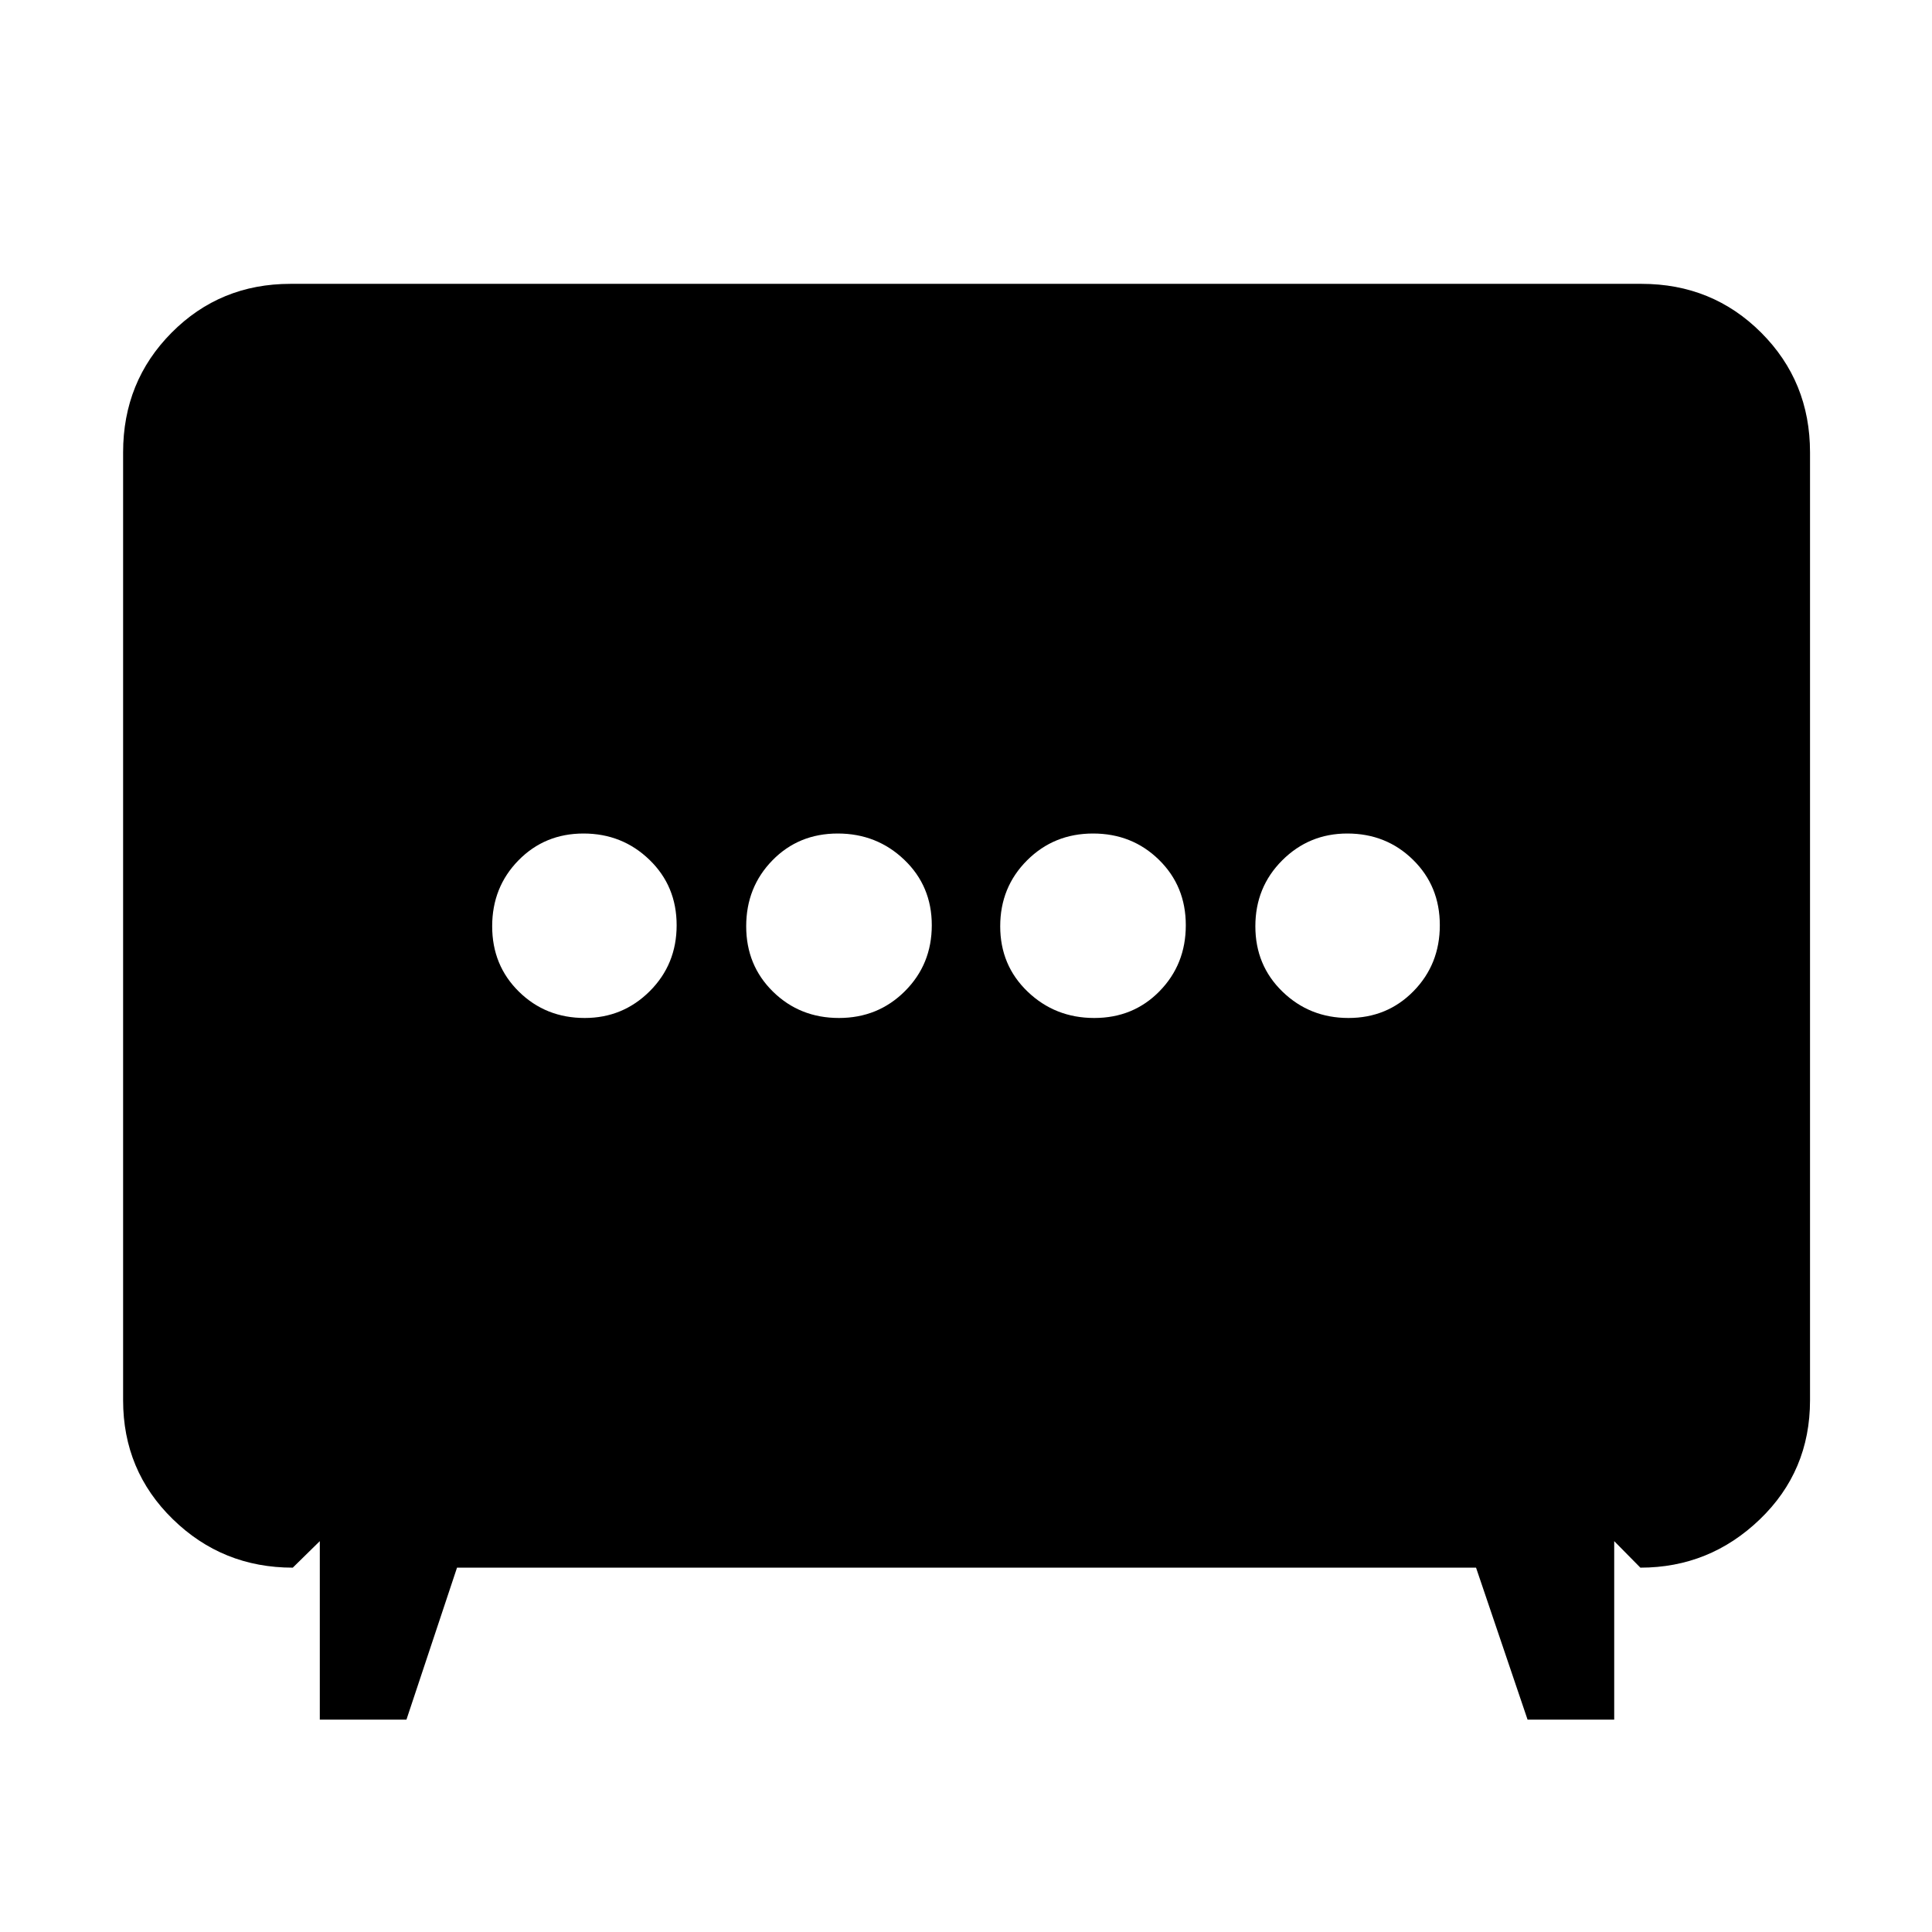 <svg xmlns="http://www.w3.org/2000/svg" height="48" viewBox="0 -960 960 960" width="48"><path d="M416.87-454.17q19.43 0 32.78-13.33Q463-480.83 463-500.26q0-19.44-13.65-32.5-13.65-13.07-33.08-13.07-19.44 0-32.46 13.33-13.03 13.33-13.03 32.76 0 19.44 13.33 32.5 13.33 13.07 32.76 13.07Zm126.86 0q19.44 0 32.46-13.33 13.03-13.33 13.03-32.76 0-19.44-13.33-32.5-13.33-13.07-32.76-13.07t-32.78 13.33Q497-519.17 497-499.74q0 19.44 13.65 32.5 13.65 13.07 33.08 13.07Zm-253.19 0q18.98 0 32.33-13.33 13.35-13.33 13.35-32.76 0-19.44-13.5-32.5-13.51-13.07-32.77-13.07-19.25 0-32.32 13.33t-13.07 32.76q0 19.44 13.3 32.5 13.3 13.07 32.68 13.07Zm379.51 0q19.25 0 32.32-13.33t13.07-32.76q0-19.44-13.3-32.5-13.3-13.07-32.68-13.07-18.98 0-32.33 13.33-13.35 13.33-13.35 32.76 0 19.44 13.5 32.5 13.51 13.07 32.77 13.07ZM158.91-105.52v-88.7l-13.43 13.18q-34.96 0-59.63-24.1-24.68-24.09-24.68-59.08v-471q0-35.22 24.1-59.48 24.09-24.26 59.08-24.26h671.3q35.22 0 59.48 24.26 24.26 24.26 24.26 59.48v471q0 35.22-24.96 59.2-24.95 23.98-59.34 23.98l-13-13.18v88.7h-43.05l-25.6-75.52H227.09l-25.13 75.52h-43.05Z"/></svg>